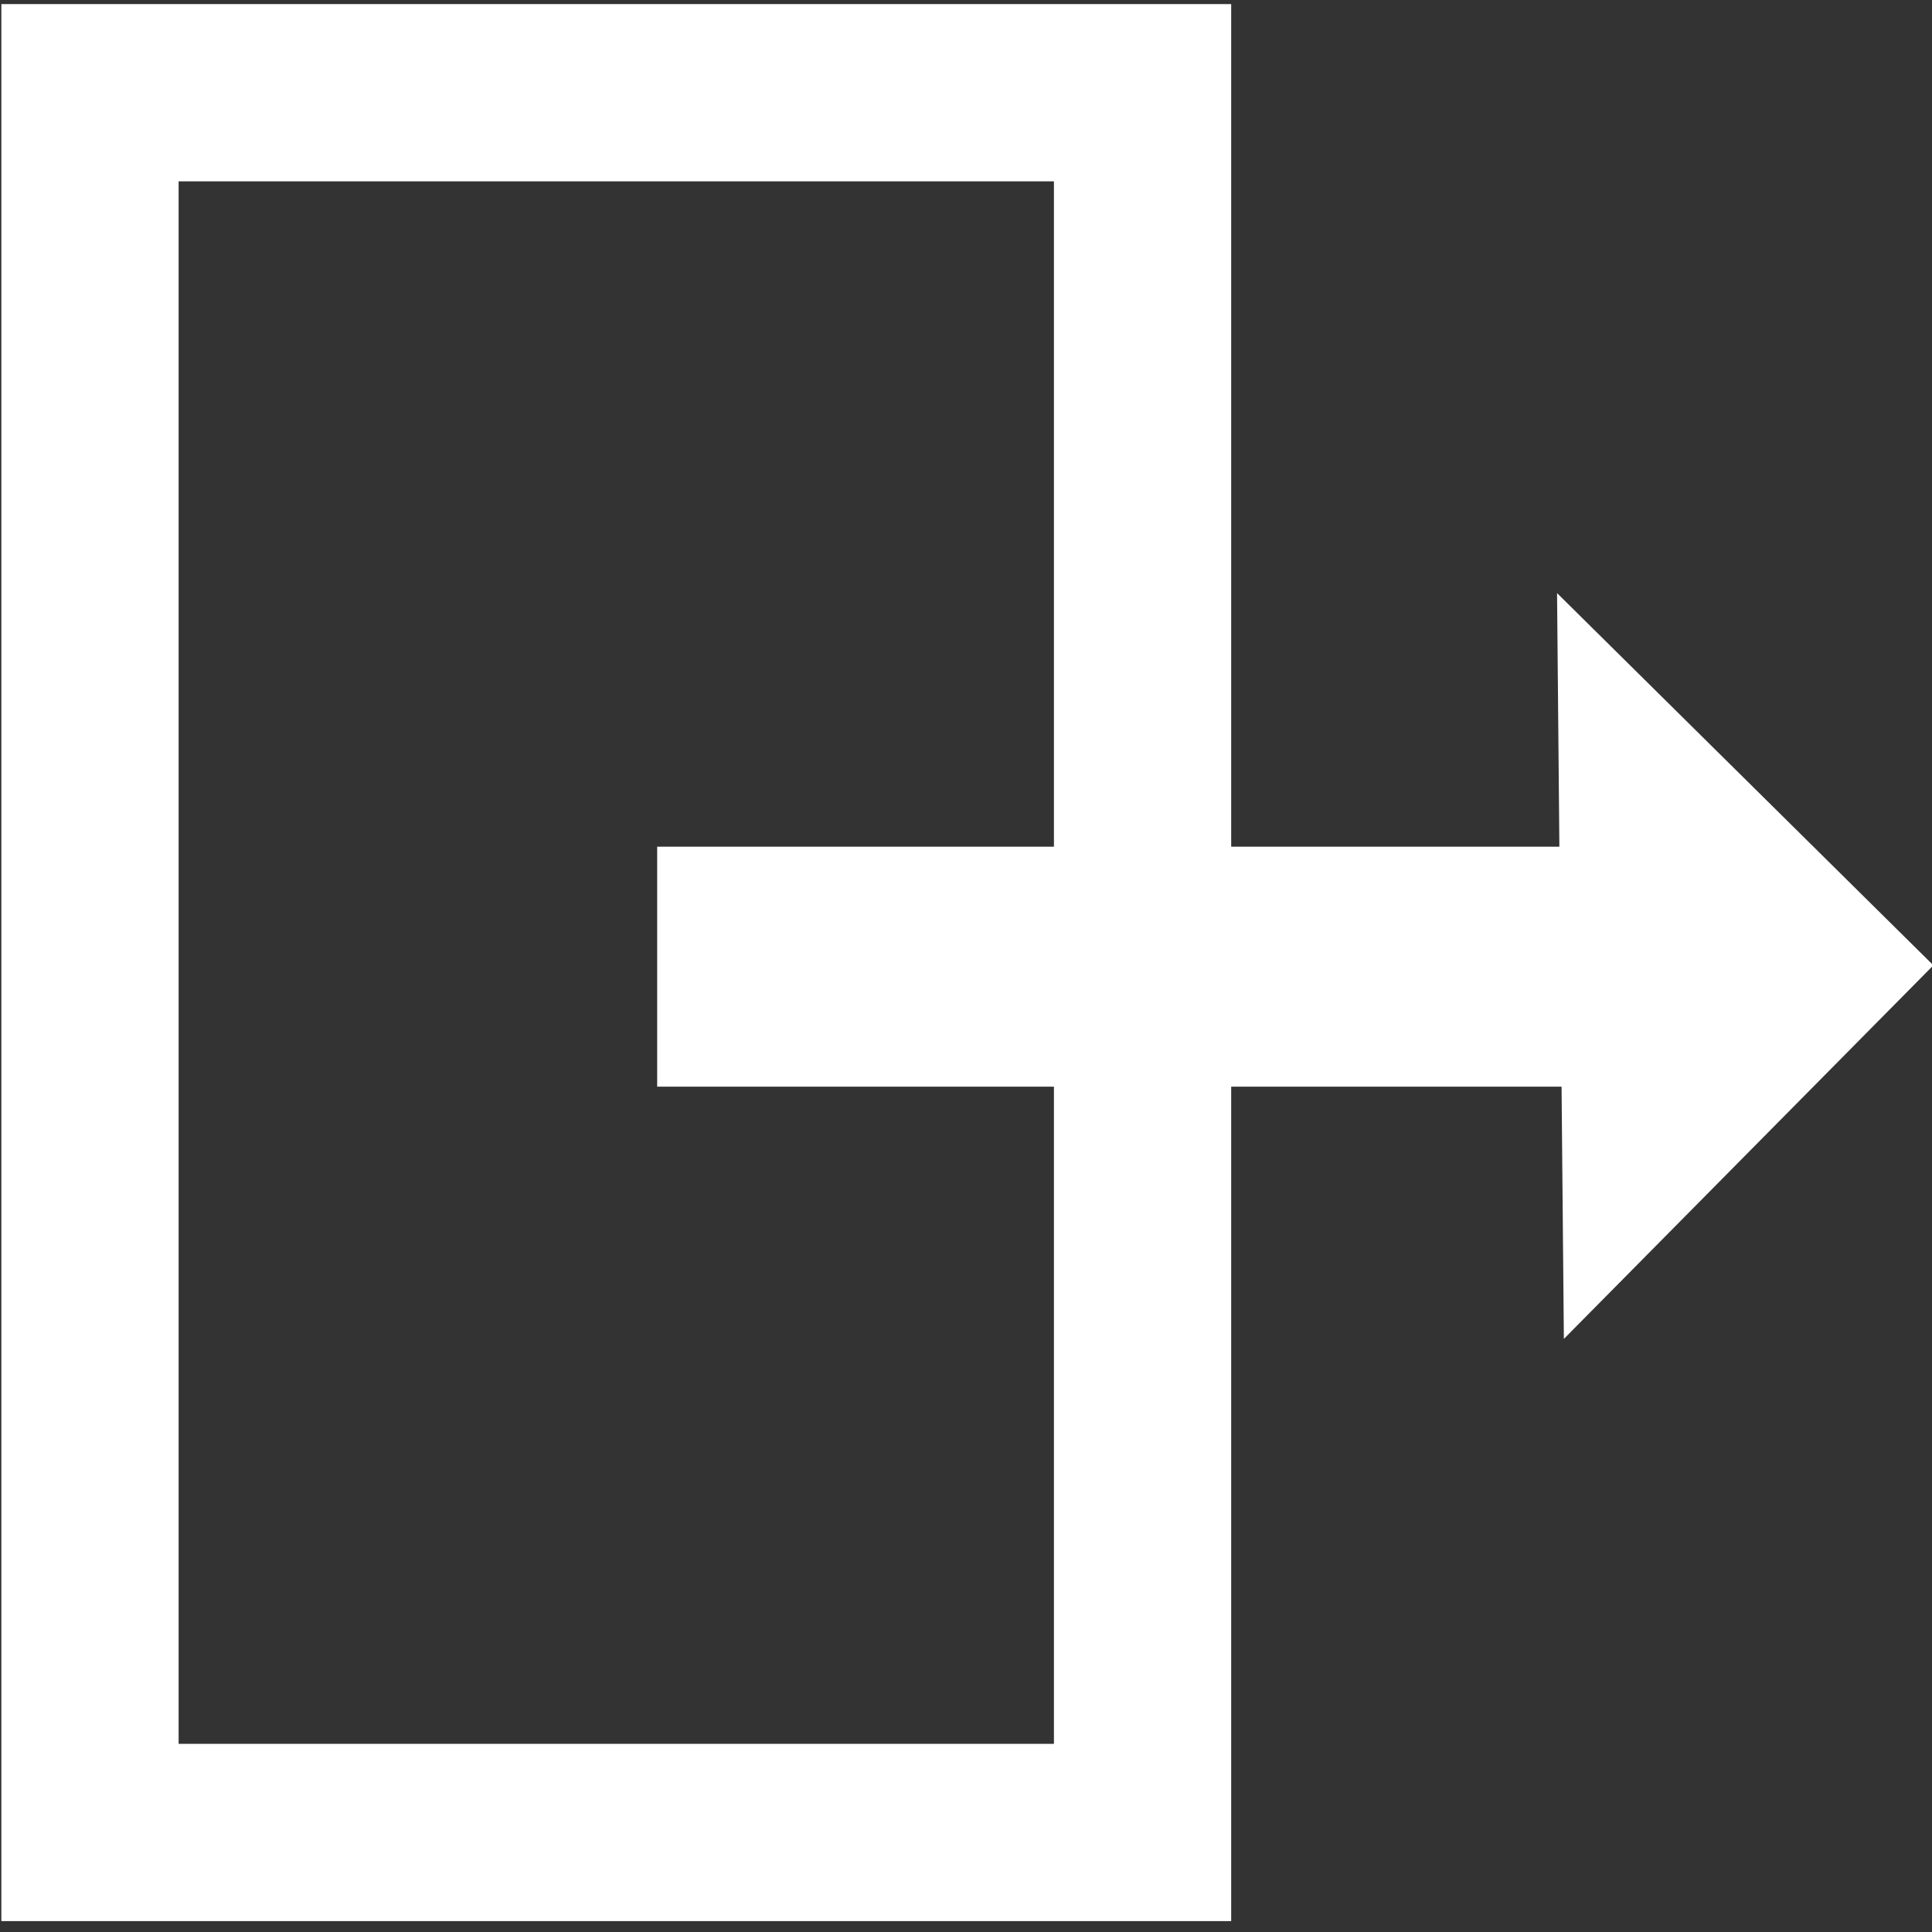 <?xml version="1.0" encoding="utf-8"?>
<!-- Generator: Adobe Illustrator 22.1.0, SVG Export Plug-In . SVG Version: 6.00 Build 0)  -->
<svg version="1.1" xmlns="http://www.w3.org/2000/svg" xmlns:xlink="http://www.w3.org/1999/xlink" x="0px" y="0px"
	 viewBox="0 0 141.7 141.7" style="enable-background:new 0 0 141.7 141.7;" xml:space="preserve">
<rect x="0" y="0" width="141.7" height="141.7" fill="#333333" stroke="none"/>
<style type="text/css">
	.st0{display:none;}
	.st1{display:inline;fill:#224E49;}
	.st2{display:inline;}
	.st3{fill:#00AA73;}
	.st4{clip-path:url(#SVGID_2_);fill:#FFFFFF;}
	.st5{display:inline;fill:#FFFFFF;}
	.st6{fill:none;stroke:#FFFFFF;stroke-width:11;stroke-miterlimit:10;}
	.st7{fill:none;stroke:#FFFFFF;stroke-width:13;stroke-miterlimit:10;}
	.st8{fill:#FFFFFF;}
</style>
<g id="Layer_1" class="st0">
	<rect x="-1.2" class="st1" width="143" height="143.8"/>
	<g class="st2">
		<path class="st3" d="M5.8,107.8H88c0,0,0-41.1-41.1-41.1C5.8,66.7,5.8,107.8,5.8,107.8"/>
		<path class="st3" d="M46.6,60.3c11.4,0,20.7-9.3,20.7-20.7c0-11.4-9.3-20.7-20.7-20.7s-20.7,9.3-20.7,20.7
			C25.9,51,35.2,60.3,46.6,60.3"/>
	</g>
	<g class="st2">
		<defs>
			<rect id="SVGID_1_" x="54.5" y="24.6" width="81.9" height="83"/>
		</defs>
		<clipPath id="SVGID_2_">
			<use xlink:href="#SVGID_1_"  style="display:none;overflow:visible;"/>
		</clipPath>
		<path class="st4" d="M54.5,107.6h81.9c0,0,0-40.9-40.9-40.9C54.5,66.7,54.5,107.6,54.5,107.6"/>
		<path class="st4" d="M95.1,60.2c11.4,0,20.6-9.2,20.6-20.6c0-11.4-9.2-20.6-20.6-20.6s-20.6,9.2-20.6,20.6
			C74.5,51,83.8,60.2,95.1,60.2"/>
	</g>
</g>
<g id="Search" class="st0">
	<path class="st5" d="M46.6,0C20.8,0,0,20.8,0,46.6c0,25.7,20.8,46.6,46.6,46.6c25.7,0,46.6-20.9,46.6-46.6C93.1,20.8,72.3,0,46.6,0
		z M46.5,82.8c-20,0-36.3-16.2-36.3-36.3c0-20,16.2-36.3,36.3-36.3c20,0,36.3,16.2,36.3,36.3C82.8,66.6,66.6,82.8,46.5,82.8z"/>
	
		<rect x="99" y="60.2" transform="matrix(0.707 -0.707 0.707 0.707 -43.634 105.291)" class="st5" width="12.7" height="90.3"/>
</g>
<g id="log_out">
	<path class="st6" d="M103.3,0"/>
	<rect x="6.6" y="6.8" class="st7" width="77.2" height="127.6"/>
	<rect x="48.2" y="62.1" class="st8" width="74.8" height="17.6"/>
	<polyline class="st8" points="114.2,43.5 141.8,70.8 114.7,98.2 	"/>
</g>
</svg>
